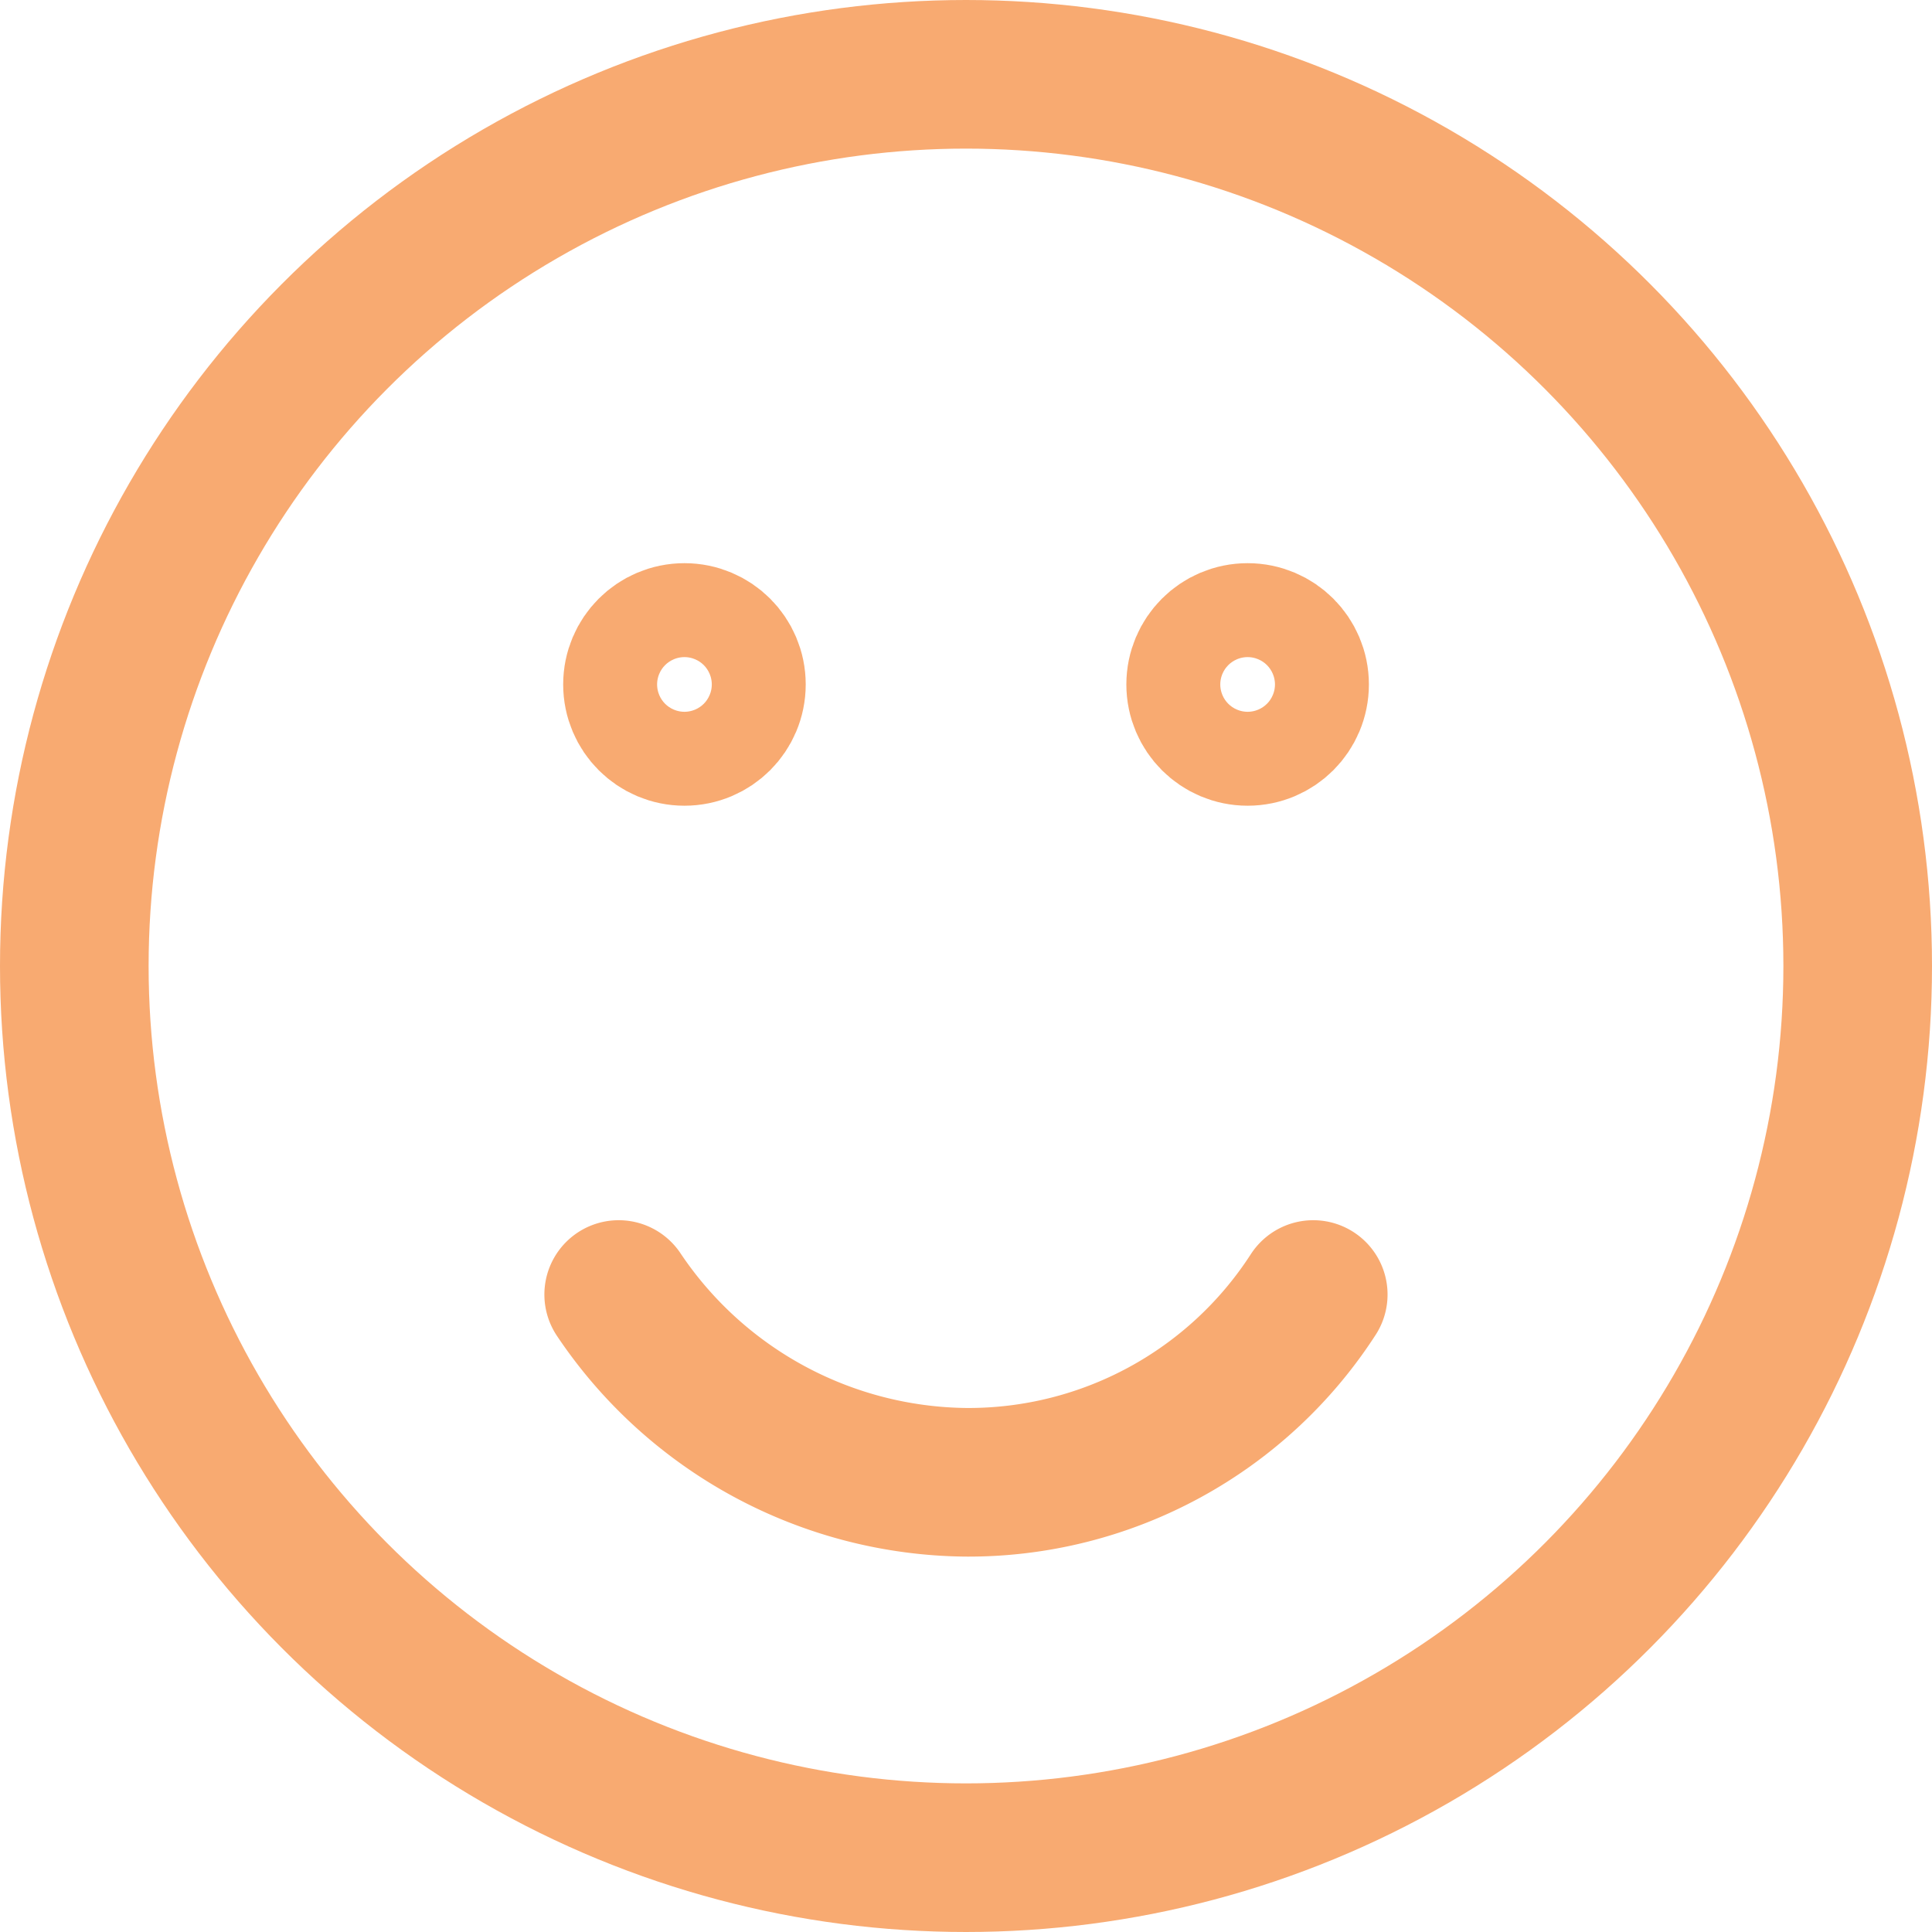<svg xmlns="http://www.w3.org/2000/svg" width="26" height="26" viewBox="0 0 26 26">
  <g id="happy-icon" transform="translate(-41.603 -189.777)">
    <g id="Group_1388" data-name="Group 1388" transform="translate(42.603 190.777)">
      <circle id="ellipse" cx="12" cy="12" r="12" fill="none" stroke="#f8aa71" stroke-linecap="round" stroke-miterlimit="10" stroke-width="2"/>
      <circle id="ellipse-2" cx="0.632" cy="0.632" r="0.632" transform="translate(7.579 7.579)" fill="none" stroke="#f8aa71" stroke-linecap="round" stroke-miterlimit="10" stroke-width="2"/>
      <circle id="ellipse-3" cx="0.632" cy="0.632" r="0.632" transform="translate(15.158 7.579)" fill="none" stroke="#f8aa71" stroke-linecap="round" stroke-miterlimit="10" stroke-width="2"/>
      <path id="path" d="M53.392,214.959a5.693,5.693,0,0,0,4.673,2.527,5.523,5.523,0,0,0,4.674-2.527" transform="translate(-46.066 -198.538)" fill="none" stroke="#f8aa71" stroke-linecap="round" stroke-miterlimit="10" stroke-width="2"/>
    </g>
  </g>
</svg>
